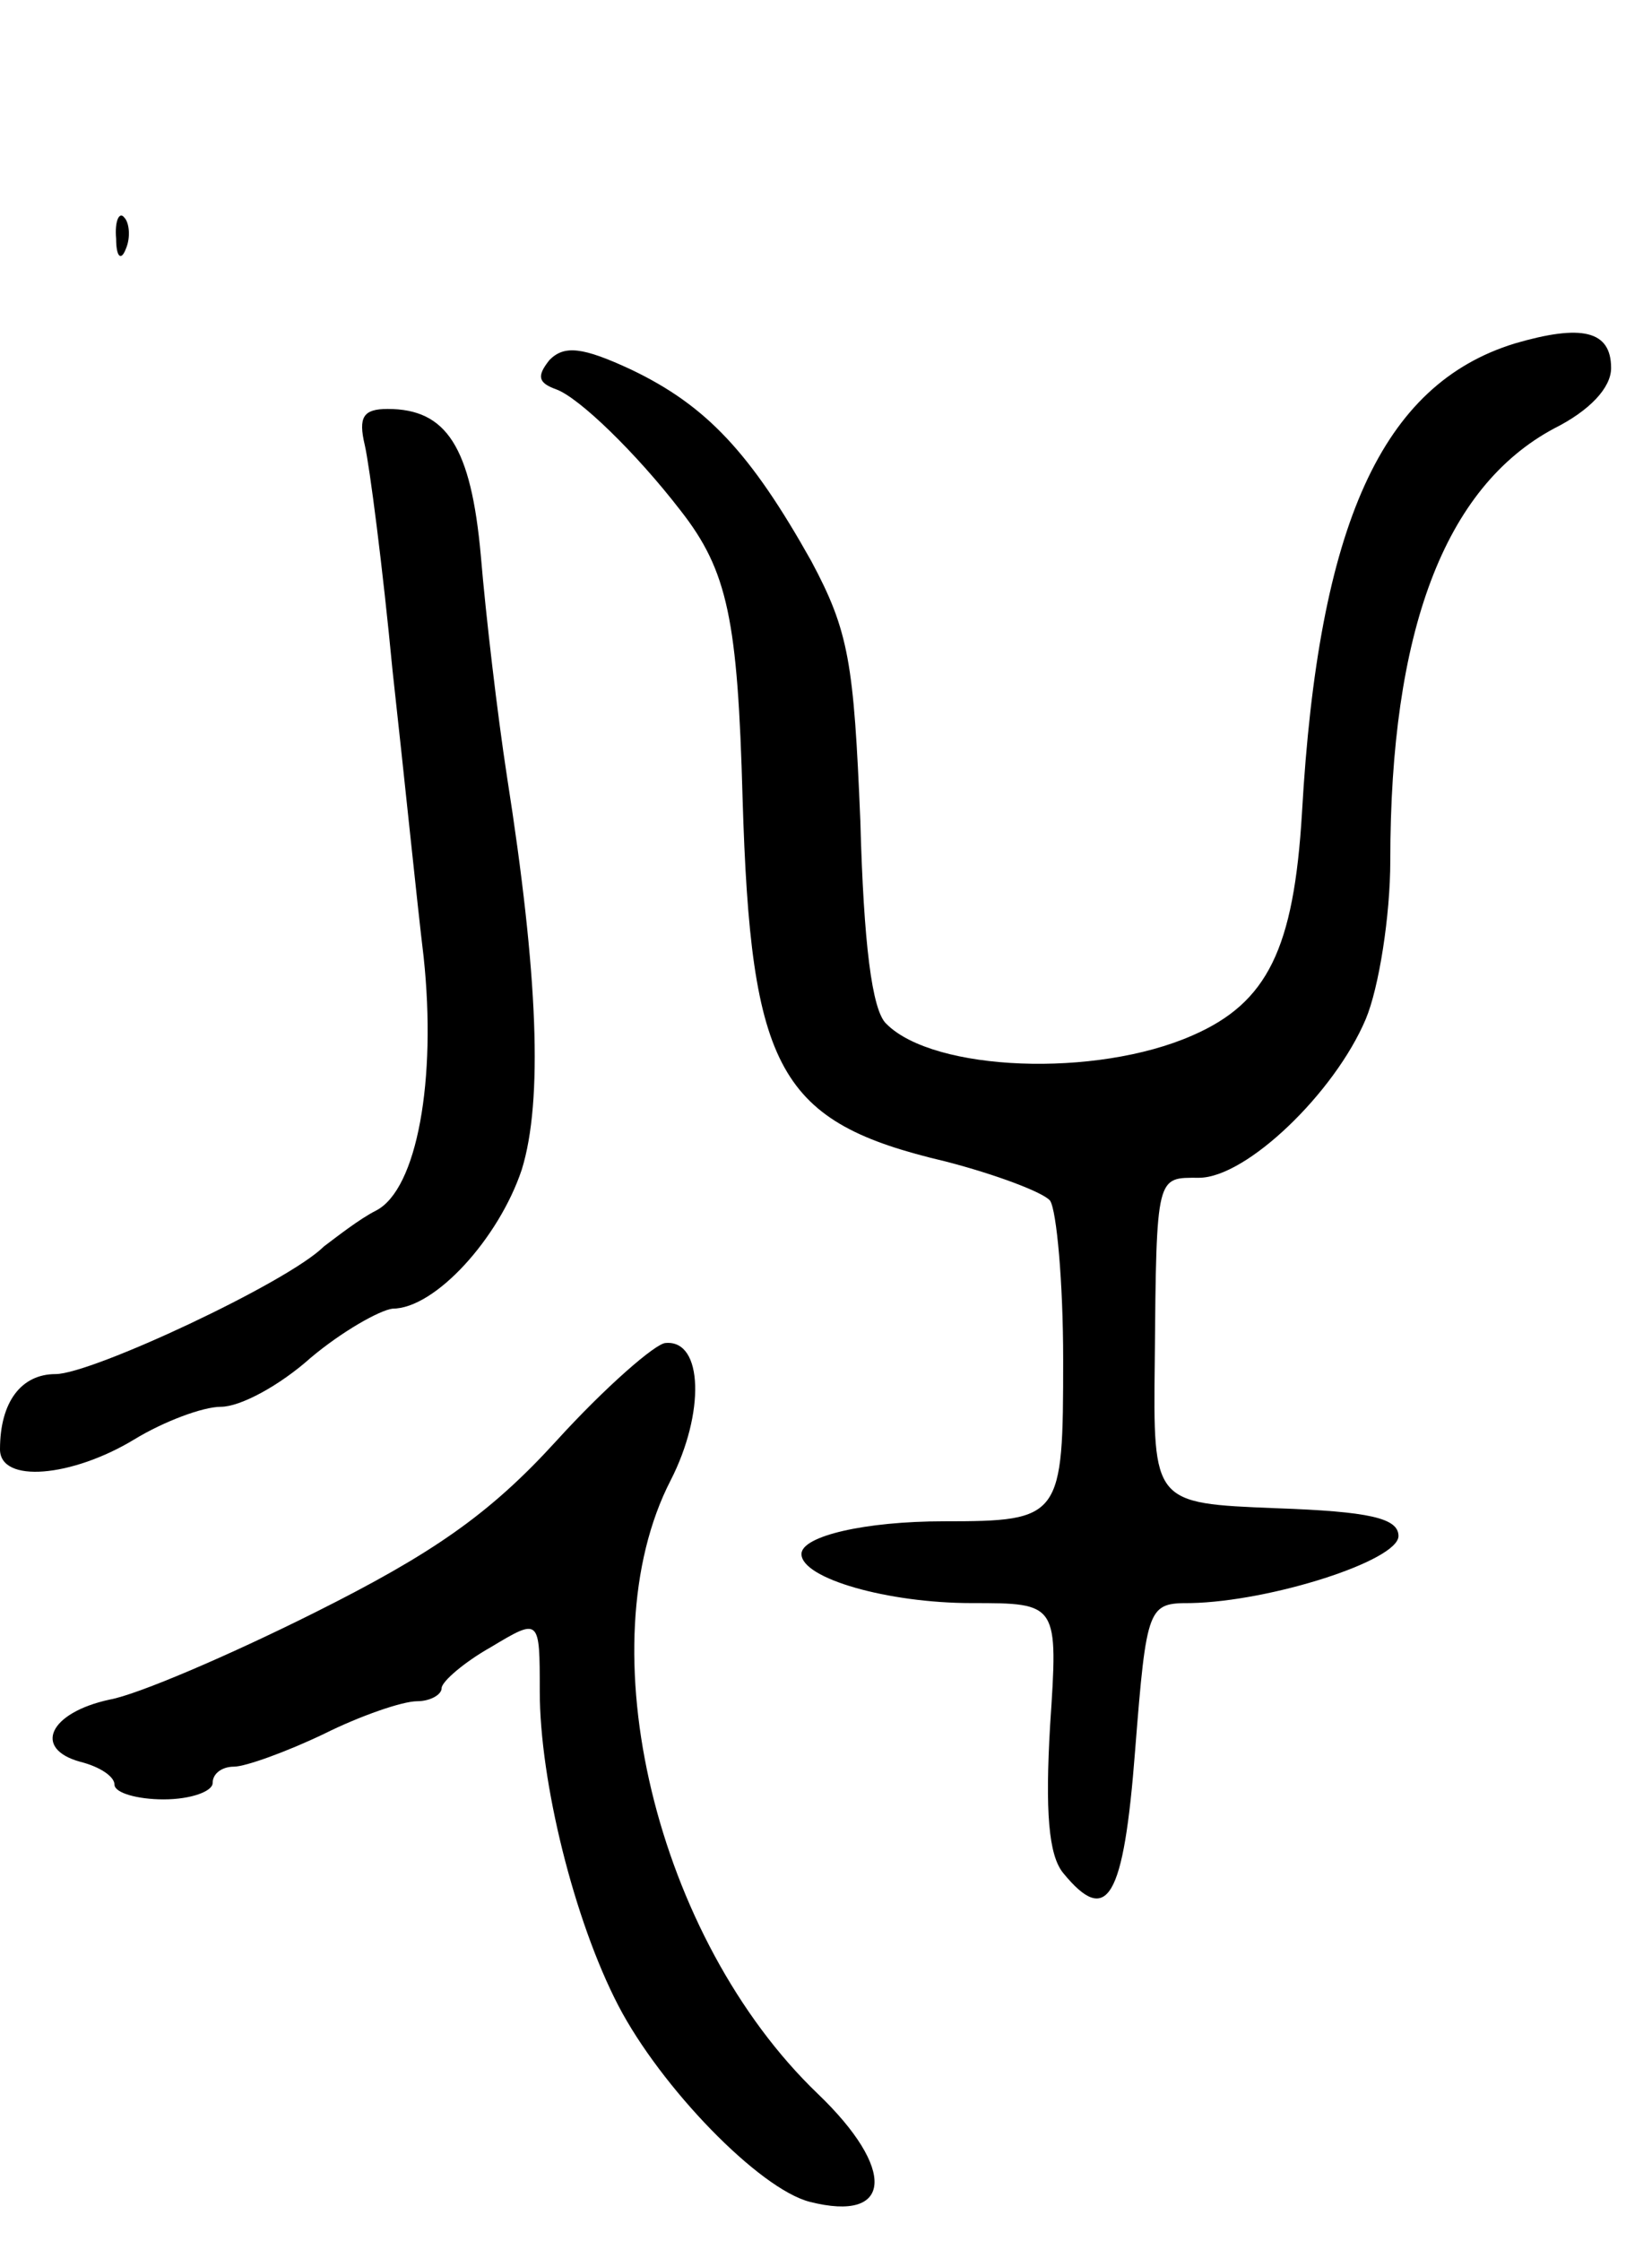 <svg version="1.0" xmlns="http://www.w3.org/2000/svg"
 width="101pt" height="137pt" viewBox="0 0 101 137"
 preserveAspectRatio="xMidYMid meet">
<g transform="translate(0,137) scale(0.1,-0.1)"
fill="#000000" stroke="none">
<path d="M71 1224 c0 -11 3 -14 6 -6 3 7 2 16 -1 19 -3 4 -6 -2 -5 -13z"/>
<path d="M926 1160 c-81 -25 -120 -110 -130 -287 -5 -83 -21 -116 -67 -136
-59 -26 -158 -22 -187 7 -9 8 -14 50 -16 124 -4 97 -7 116 -30 159 -37 66 -64
95 -110 117 -30 14 -41 15 -50 6 -8 -10 -7 -14 4 -18 14 -5 49 -39 76 -74 29
-37 35 -67 38 -176 5 -167 22 -198 124 -222 31 -8 60 -19 64 -24 4 -6 8 -50 8
-97 0 -97 -1 -99 -73 -99 -48 0 -87 -9 -87 -20 0 -15 53 -30 104 -30 53 0 53
0 48 -75 -3 -52 -1 -79 8 -90 27 -33 37 -16 44 75 7 89 8 90 34 90 49 1 127
26 127 41 0 11 -18 15 -75 17 -75 3 -75 3 -74 90 1 115 1 112 27 112 29 0 83
52 102 97 8 19 15 63 15 97 0 140 33 228 100 264 22 11 35 25 35 37 0 23 -18
27 -59 15z"/>
<path d="M223 1098 c3 -13 11 -75 17 -138 7 -63 15 -142 19 -175 8 -75 -4
-142 -29 -155 -10 -5 -24 -16 -32 -22 -22 -22 -142 -78 -164 -78 -21 0 -34
-17 -34 -46 0 -21 44 -17 82 6 18 11 42 20 53 20 12 0 36 13 55 30 19 16 42
29 50 30 26 0 65 43 79 85 13 42 10 119 -9 240 -6 39 -13 99 -16 135 -6 67
-21 90 -57 90 -15 0 -18 -5 -14 -22z"/>
<path d="M340 489 c-41 -45 -76 -69 -148 -105 -52 -26 -108 -50 -125 -53 -37
-8 -47 -30 -18 -38 12 -3 21 -9 21 -14 0 -5 14 -9 30 -9 17 0 30 5 30 10 0 6
6 10 13 10 7 0 32 9 55 20 22 11 48 20 57 20 8 0 15 4 15 8 0 4 14 16 30 25
30 18 30 18 30 -27 0 -55 21 -140 48 -192 26 -50 86 -112 117 -120 51 -13 53
20 5 66 -99 95 -142 274 -90 375 21 41 20 86 -3 84 -6 0 -37 -27 -67 -60z"/>
</g>
</svg>

